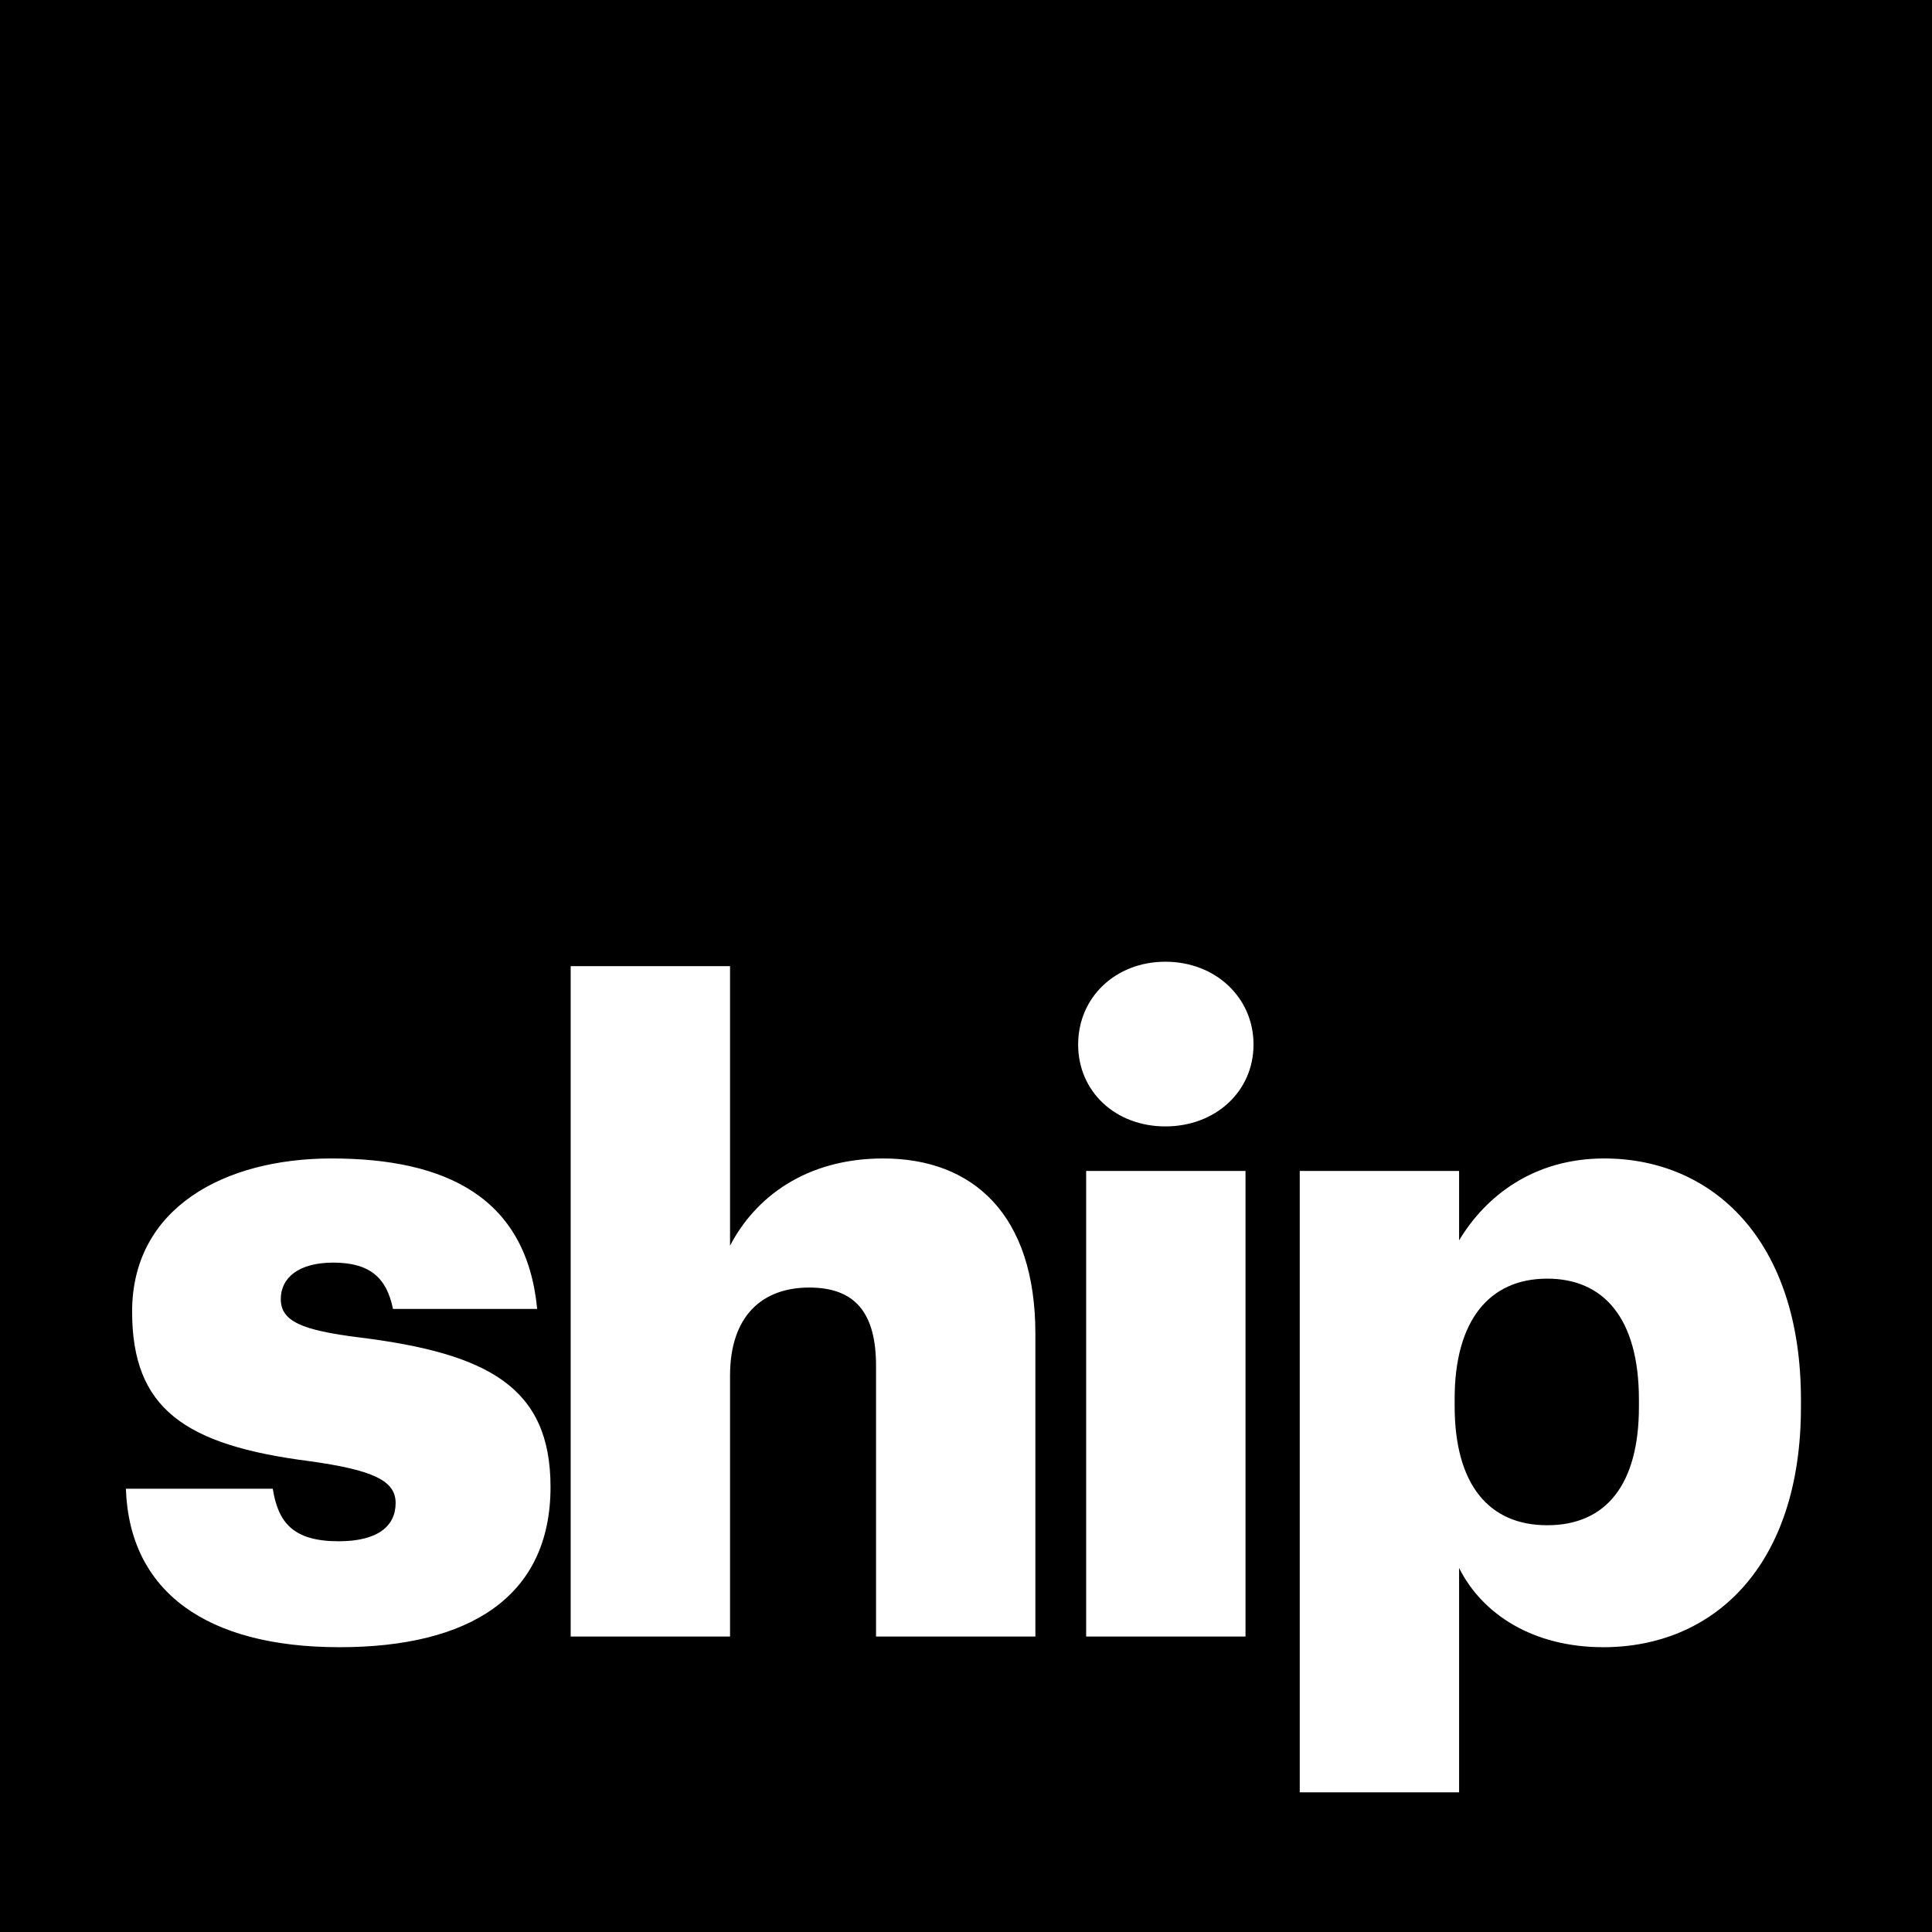 <svg xmlns="http://www.w3.org/2000/svg" width="510" height="510" fill="none" viewBox="0 0 510 510"><rect x="0" y="0" width="510" height="510" fill="#808080" stroke="none"/><g clip-path="url(#clip0_1725_3886)"><rect width="510" height="510" fill="#fff"/><path fill="#000" d="M0 -23.634L510 -153V510H0V-23.634Z"/><path fill="#fff" d="M89.63 434.82C123.705 434.82 145.325 421.66 145.325 392.52C145.325 366.2 128.875 357.27 94.8 353.04C79.76 351.16 74.12 348.81 74.12 342.935C74.12 337.295 78.82 333.3 87.985 333.3C97.62 333.3 102.085 337.295 103.73 345.52H141.8C138.98 316.145 117.83 305.805 87.515 305.805C59.08 305.805 34.875 318.965 34.875 346.225C34.875 371.84 48.74 381.475 81.64 385.705C98.56 388.055 104.435 390.875 104.435 396.75C104.435 402.86 99.735 406.855 89.395 406.855C77.41 406.855 73.415 401.92 72.005 392.99H33.23C34.17 420.25 54.615 434.82 89.63 434.82ZM150.647 432H192.712V363.145C192.712 347.4 201.172 339.88 213.627 339.88C225.847 339.88 231.252 346.695 231.252 360.56V432H273.317V352.1C273.317 320.61 256.867 305.805 233.132 305.805C212.687 305.805 199.292 316.145 192.712 328.835V255.045H150.647V432ZM307.633 297.345C320.793 297.345 330.898 288.18 330.898 275.725C330.898 263.27 320.793 253.87 307.633 253.87C294.473 253.87 284.603 263.27 284.603 275.725C284.603 288.18 294.473 297.345 307.633 297.345ZM286.718 432H328.783V309.095H286.718V432ZM408.43 402.625C393.155 402.625 383.99 392.05 383.99 371.135V369.255C383.99 348.575 393.155 337.53 408.43 337.53C423.235 337.53 432.635 347.87 432.635 369.49V371.37C432.635 391.58 424.175 402.625 408.43 402.625ZM343.1 473.125H385.165V413.905C391.275 426.125 404.67 434.82 423.235 434.82C452.14 434.82 475.405 413.67 475.405 371.37V369.49C475.405 327.425 452.14 305.805 423.47 305.805C404.905 305.805 392.215 315.675 385.165 327.425V309.095H343.1V473.125Z"/></g><defs><clipPath id="clip0_1725_3886"><rect width="510" height="510" fill="#fff"/></clipPath></defs></svg>